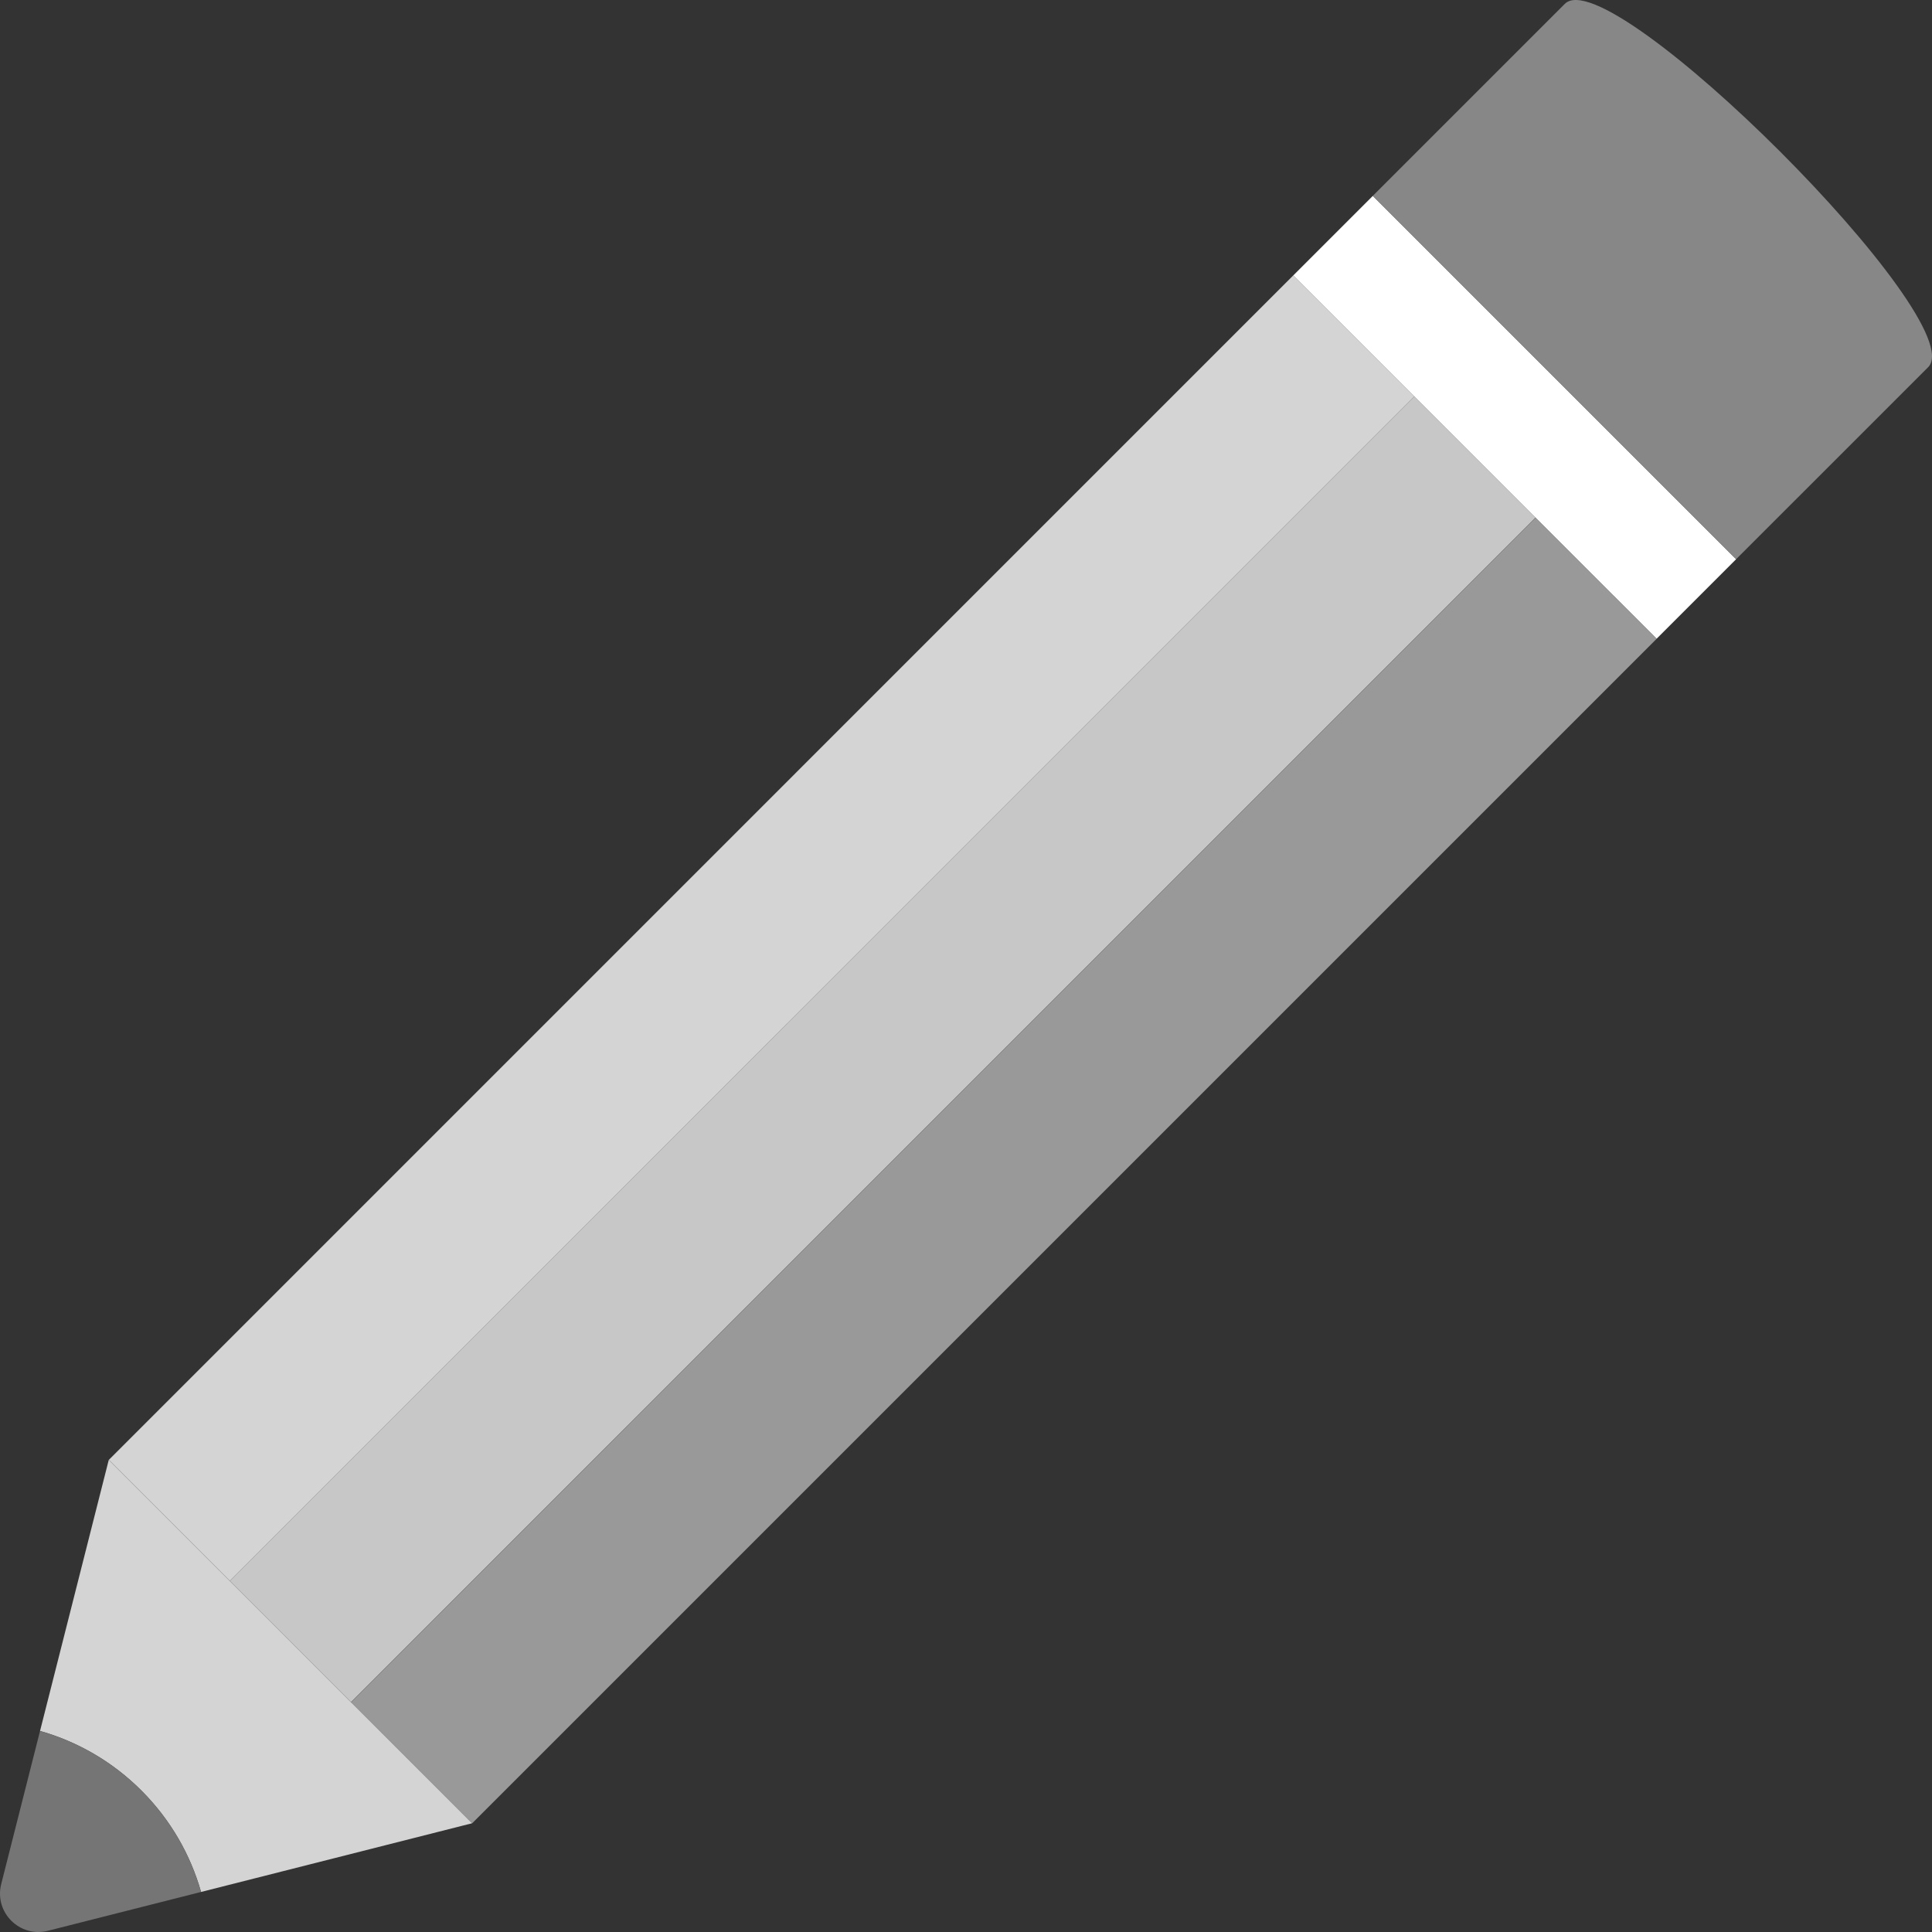 <?xml version="1.0" encoding="UTF-8"?>
<svg xmlns="http://www.w3.org/2000/svg" xmlns:xlink="http://www.w3.org/1999/xlink" width="393.216pt" height="393.216pt" viewBox="0 0 393.216 393.216" version="1.1">
<rect x="0" y="0" width="393.216" height="393.216" fill="#333333" stroke="none"/>
<g id="surface1">
<path style=" stroke:none;fill-rule:nonzero;fill:rgb(83%,83%,83%);fill-opacity:1;" d="M 46.789 321.773 L 22.145 297.129 L 263.23 56.039 L 287.879 80.688 Z M 46.789 321.773 "/>
<path style=" stroke:none;fill-rule:nonzero;fill:rgb(78%,78%,78%);fill-opacity:1;" d="M 71.438 346.426 L 46.789 321.777 L 287.879 80.691 L 312.527 105.336 Z M 71.438 346.426 "/>
<path style=" stroke:none;fill-rule:nonzero;fill:rgb(60%,60%,60%);fill-opacity:1;" d="M 96.09 371.094 L 71.441 346.449 L 312.527 105.359 L 337.176 130.008 Z M 96.09 371.094 "/>
<path style=" stroke:none;fill-rule:nonzero;fill:rgb(100%,100%,100%);fill-opacity:1;" d="M 337.176 129.988 L 263.23 56.043 L 279.406 39.867 L 353.352 113.812 Z M 337.176 129.988 "/>
<path style=" stroke:none;fill-rule:nonzero;fill:rgb(53%,53%,53%);fill-opacity:1;" d="M 353.352 113.809 L 279.406 39.863 L 318.484 0.785 C 327.652 -8.383 401.598 65.566 392.43 74.734 Z M 353.352 113.809 "/>
<path style=" stroke:none;fill-rule:nonzero;fill:rgb(83%,83%,83%);fill-opacity:1;" d="M 40.922 385.066 L 96.078 371.086 L 22.133 297.137 L 8.148 352.297 C 15.707 354.441 22.836 358.48 28.785 364.43 C 34.734 370.379 38.773 377.512 40.922 385.066 Z M 40.922 385.066 "/>
<path style=" stroke:none;fill-rule:nonzero;fill:rgb(46%,46%,46%);fill-opacity:1;" d="M 9.746 392.969 L 40.922 385.066 C 38.773 377.512 34.734 370.379 28.785 364.43 C 22.836 358.48 15.707 354.441 8.148 352.297 L 0.246 383.469 C -1.207 389.211 4.004 394.426 9.746 392.969 Z M 9.746 392.969 "/>
</g>
</svg>
